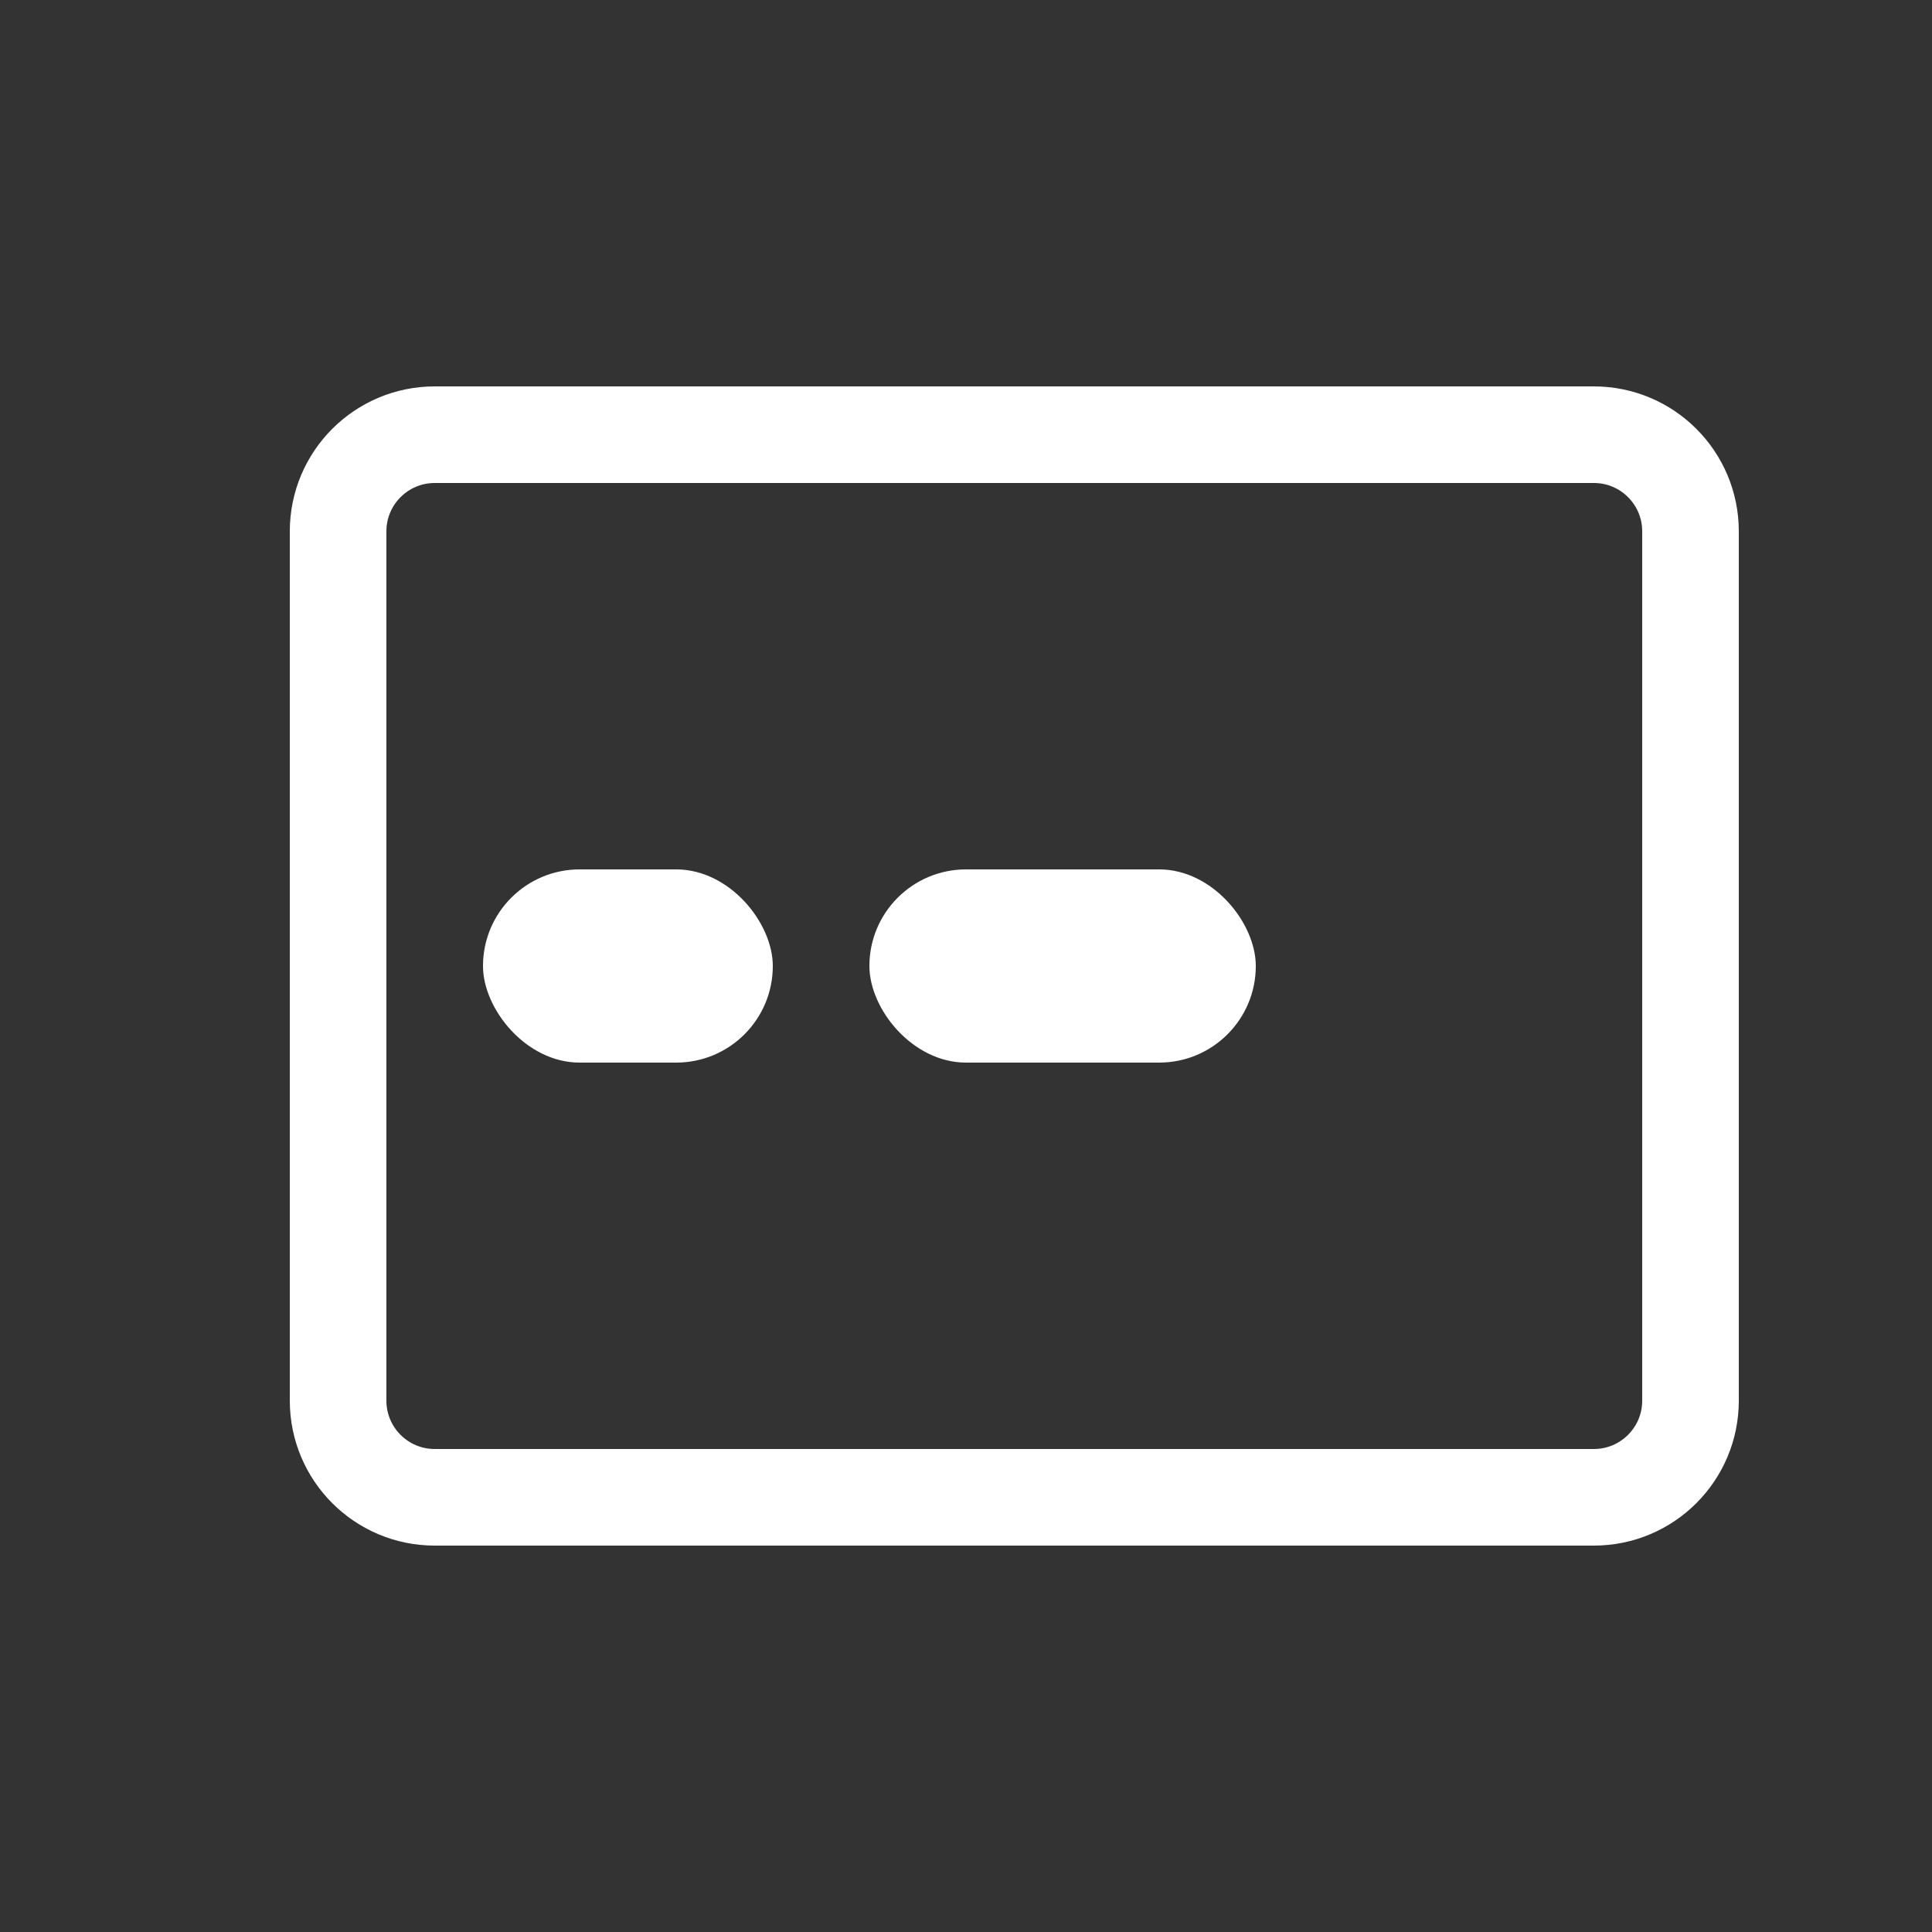 <?xml version="1.0" encoding="UTF-8"?>
<svg width="20px" height="20px" viewBox="0 0 20 20" version="1.1" xmlns="http://www.w3.org/2000/svg" xmlns:xlink="http://www.w3.org/1999/xlink">
    <rect x="0" y="0" width="20" height="20" fill="#333333" stroke="none"/>
    <!-- Generator: Sketch 58 (84663) - https://sketch.com -->
    <title>其他PCI设备备份</title>
    <desc>Created with Sketch.</desc>
    <g id="其他PCI设备备份" stroke="none" stroke-width="1" fill="none" fill-rule="evenodd">
        <g id="编组-4" transform="translate(3, 4)">
            <path d="M1.5,0.5 L13.5,0.5 C14.052,0.5 14.5,0.948 14.5,1.5 L14.5,10.5 C14.5,11.052 14.052,11.5 13.5,11.5 L1.5,11.5 C0.948,11.5 0.5,11.052 0.5,10.5 L0.5,1.5 C0.5,0.948 0.948,0.5 1.5,0.5 Z" id="形状结合" stroke="#FFFFFF" stroke-linecap="round" stroke-linejoin="round"></path>
            <rect id="矩形" fill="#FFFFFF" x="2" y="5" width="3" height="2" rx="1"></rect>
            <rect id="矩形" fill="#FFFFFF" x="6" y="5" width="4" height="2" rx="1"></rect>
        </g>
    </g>
</svg>